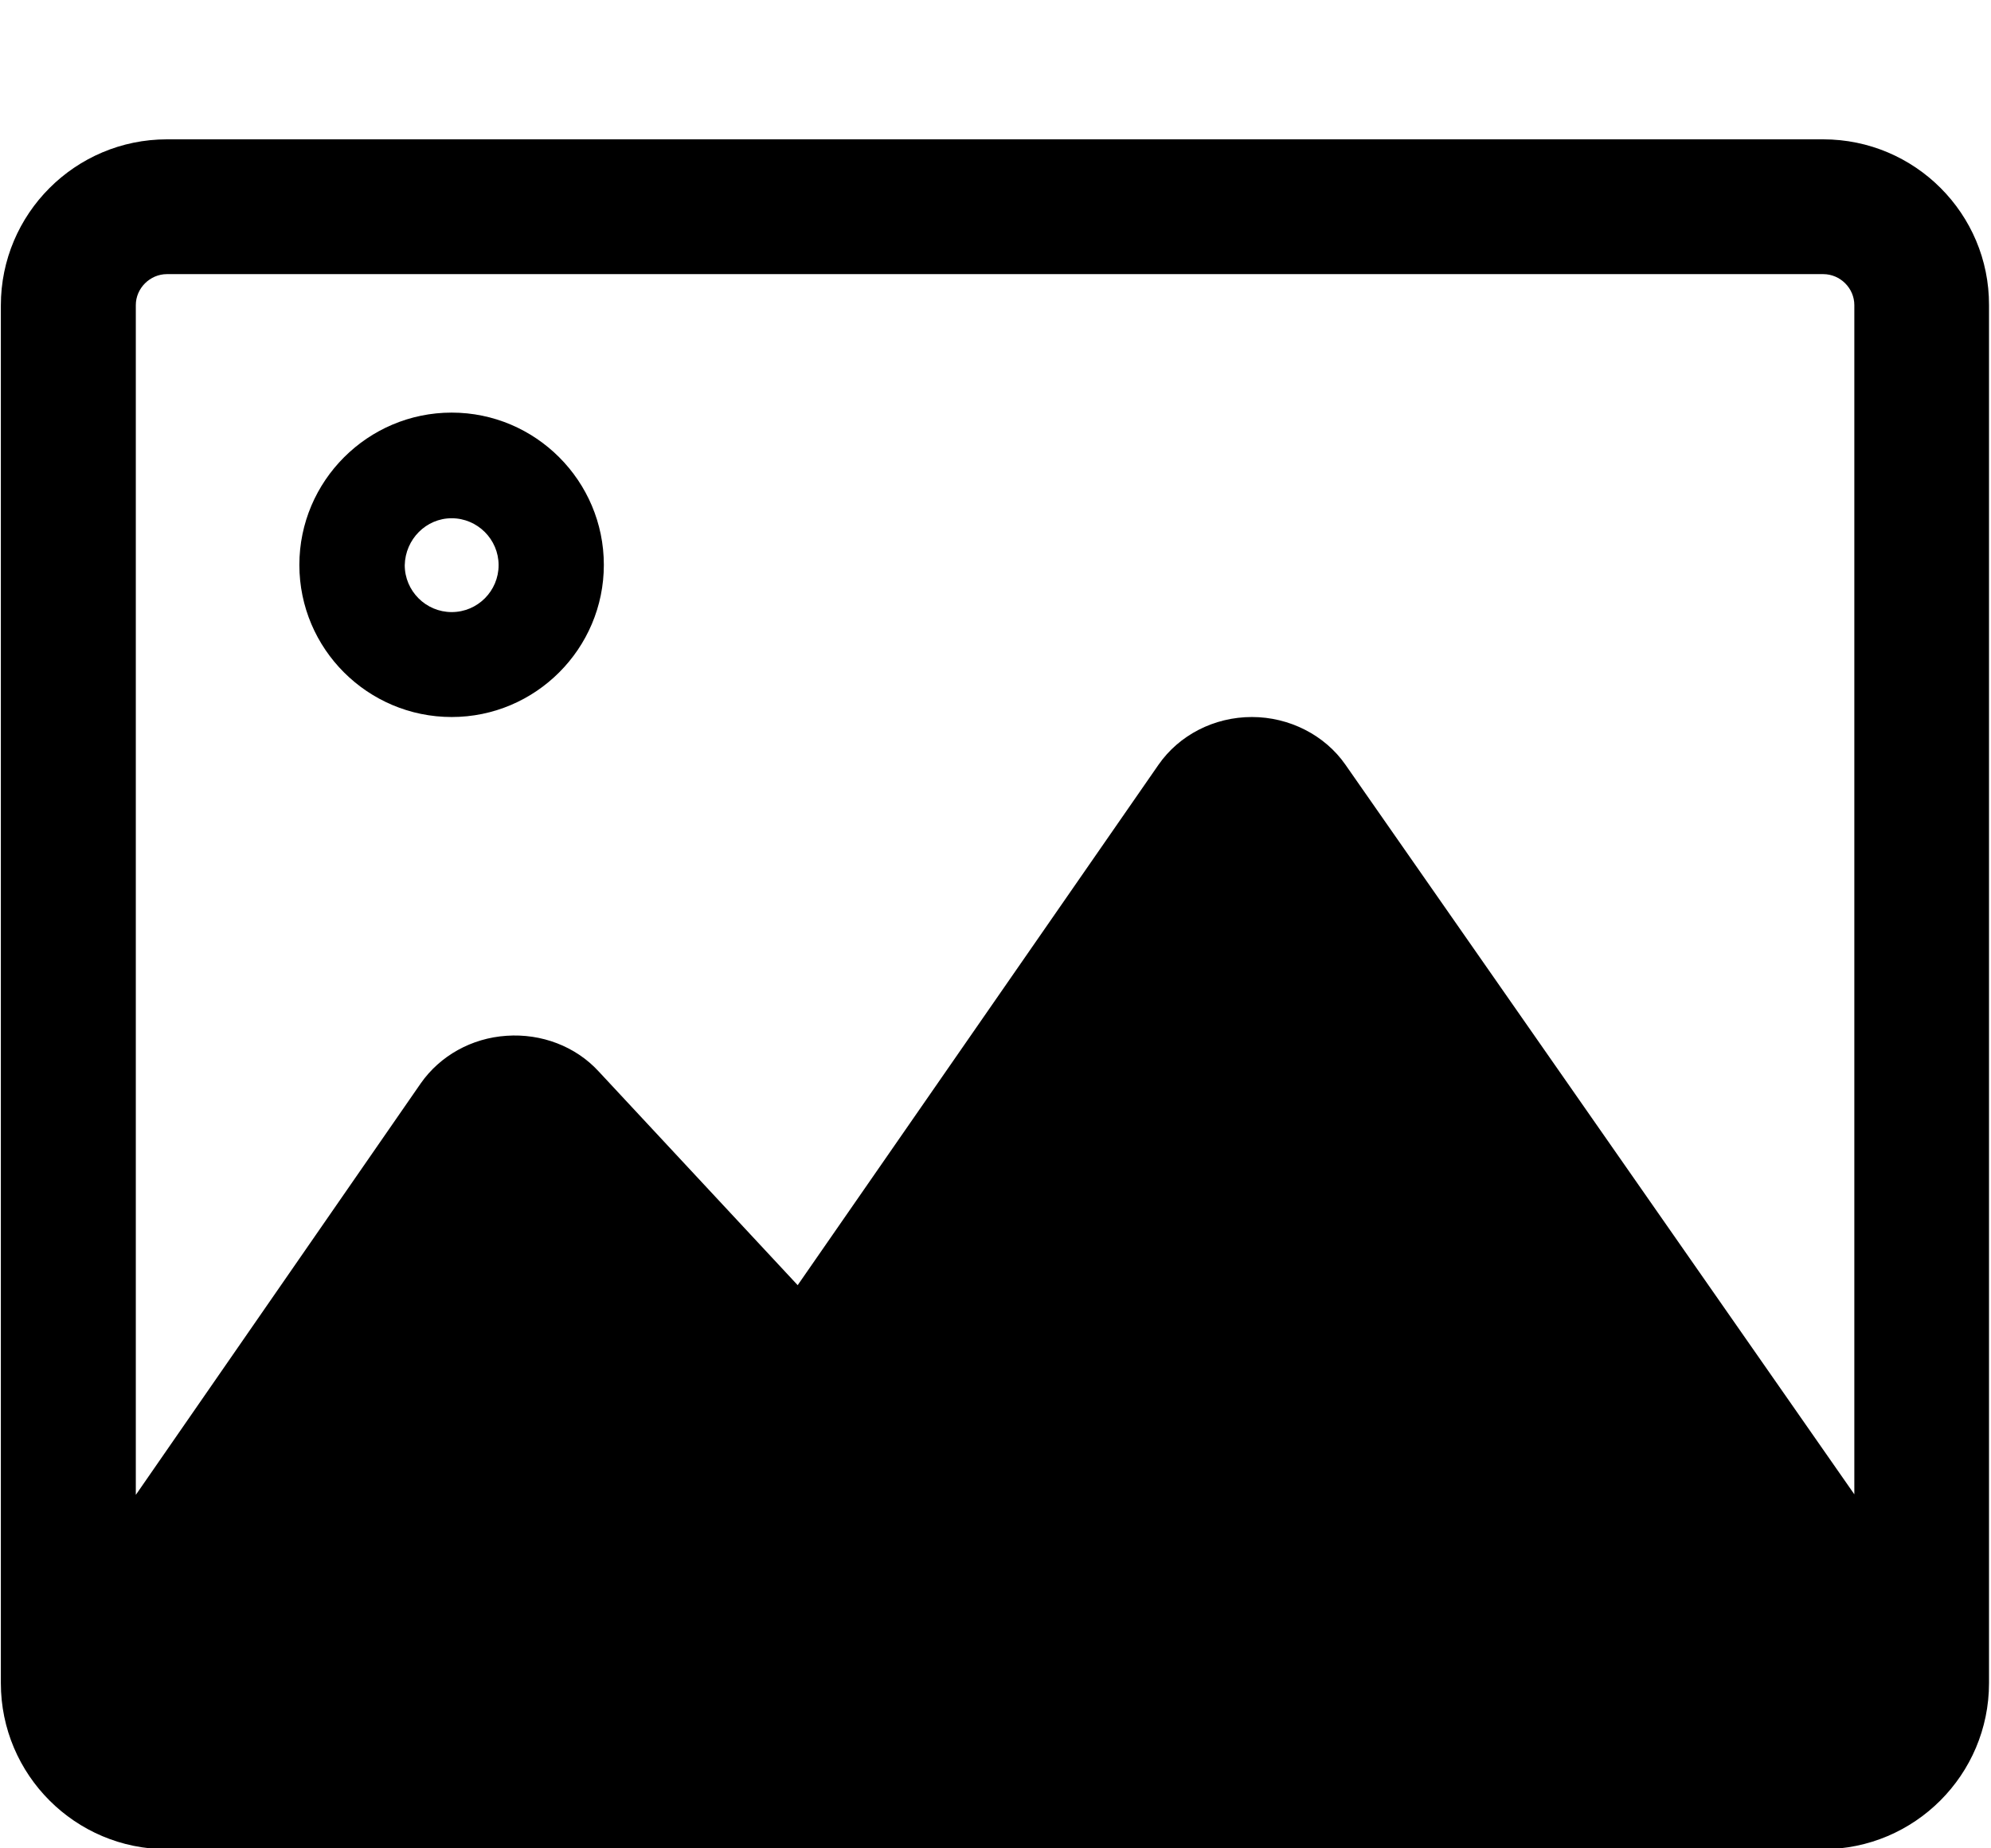 <svg width="14" height="13" viewBox="0 0 14 13" fill="none" xmlns="http://www.w3.org/2000/svg">
<path d="M12.82 0.98H1.174C0.529 0.98 0.006 1.504 0.006 2.148V11.838C0.006 12.482 0.529 13.006 1.174 13.006H12.818C13.463 13.006 13.986 12.482 13.986 11.838V2.146C13.988 1.504 13.465 0.98 12.82 0.98ZM1.174 1.928H12.82C12.94 1.928 13.039 2.027 13.039 2.146V10.51L9.461 5.379C9.316 5.17 9.066 5.043 8.803 5.043C8.537 5.043 8.291 5.17 8.146 5.379L5.609 9.039L4.209 7.535C4.047 7.359 3.807 7.268 3.562 7.285C3.316 7.301 3.094 7.426 2.959 7.619L0.955 10.514V2.146C0.955 2.027 1.055 1.928 1.174 1.928Z" fill="black"/>
<path d="M3.176 5.043C3.766 5.043 4.246 4.562 4.246 3.973C4.246 3.383 3.766 2.902 3.176 2.902C2.586 2.902 2.105 3.383 2.105 3.973C2.105 4.564 2.586 5.043 3.176 5.043ZM3.176 3.645C3.357 3.645 3.506 3.793 3.506 3.975C3.506 4.156 3.359 4.305 3.176 4.305C2.994 4.305 2.846 4.156 2.846 3.975C2.85 3.793 2.996 3.645 3.176 3.645Z" fill="black"/>
</svg>
